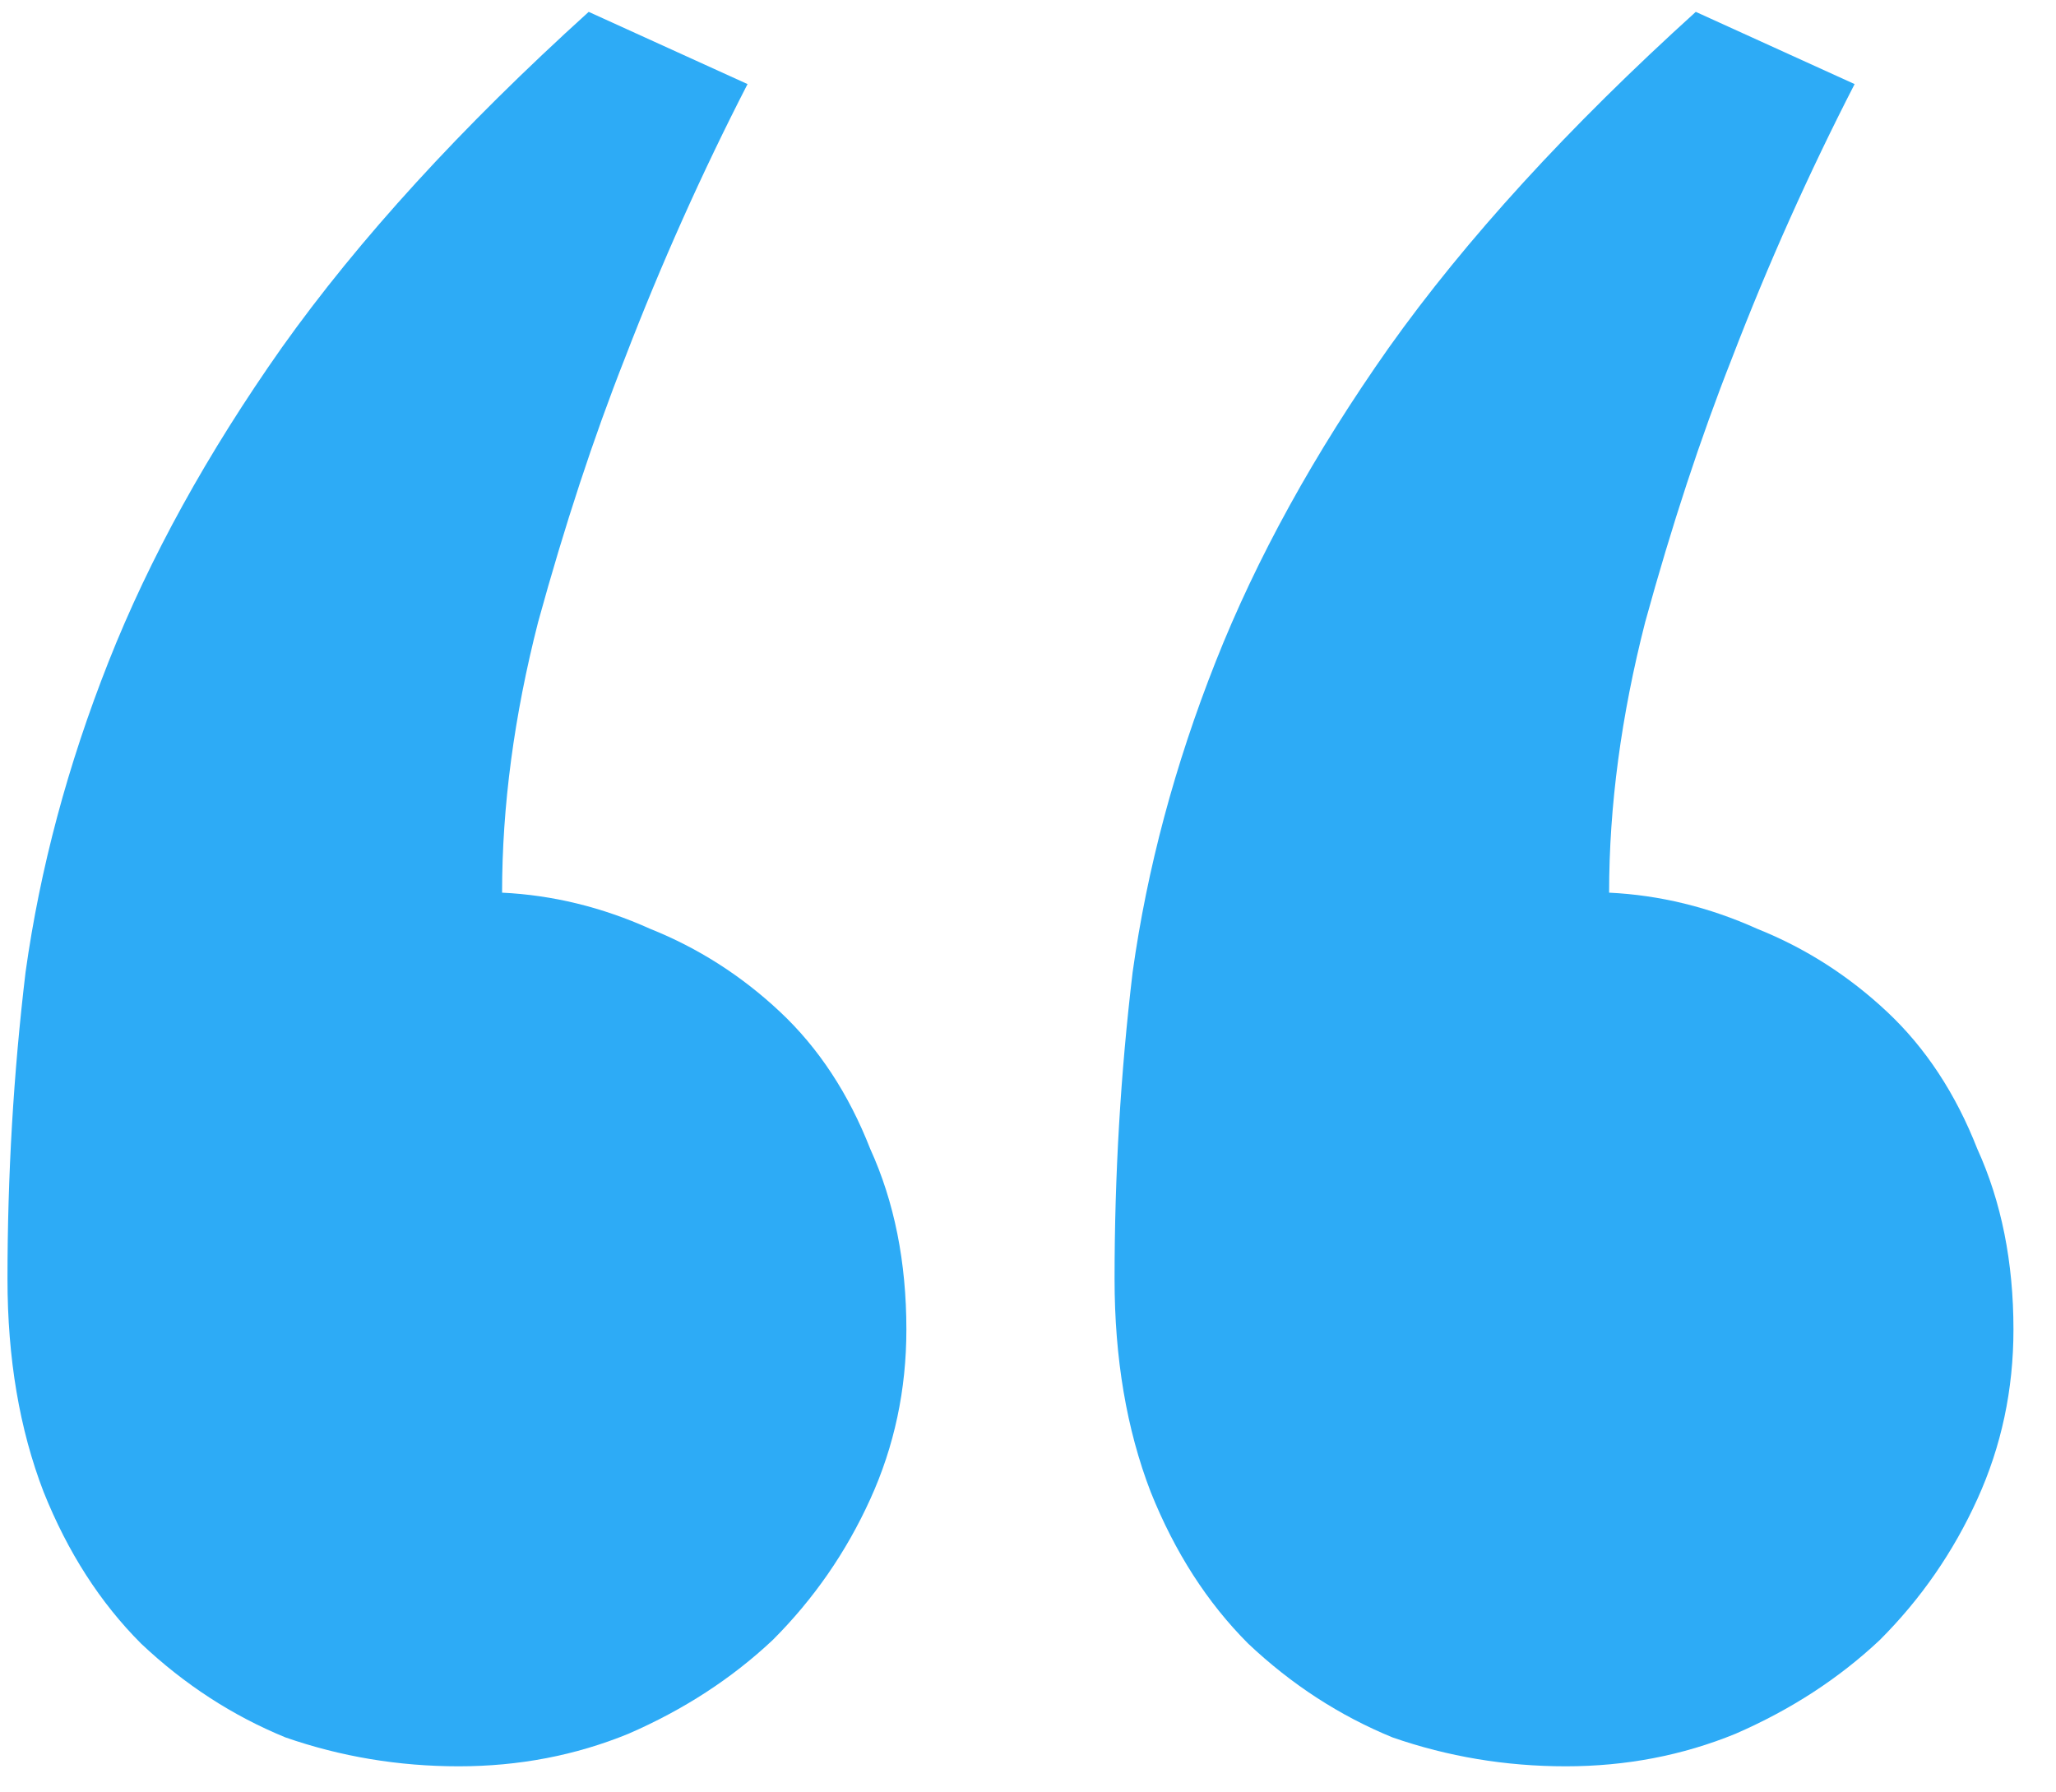 <svg width="39" height="34" viewBox="0 0 39 34" fill="none" xmlns="http://www.w3.org/2000/svg">
<path d="M38.193 25.219C38.193 26.36 37.965 27.433 37.508 28.437C37.052 29.442 36.435 30.332 35.659 31.108C34.883 31.838 33.97 32.432 32.92 32.888C31.916 33.299 30.843 33.505 29.702 33.505C28.561 33.505 27.465 33.322 26.415 32.957C25.411 32.546 24.498 31.953 23.676 31.177C22.9 30.4 22.284 29.442 21.827 28.3C21.37 27.113 21.142 25.767 21.142 24.26C21.142 22.297 21.256 20.357 21.485 18.44C21.759 16.477 22.284 14.514 23.06 12.551C23.836 10.588 24.931 8.602 26.346 6.593C27.807 4.539 29.747 2.416 32.167 0.225L35.18 1.595C34.312 3.284 33.536 5.018 32.852 6.799C32.258 8.305 31.71 9.972 31.208 11.798C30.752 13.578 30.523 15.29 30.523 16.933C31.482 16.979 32.418 17.207 33.331 17.618C34.244 17.983 35.066 18.508 35.796 19.193C36.527 19.878 37.097 20.745 37.508 21.795C37.965 22.799 38.193 23.941 38.193 25.219Z" fill="#2DABF6"/>
<path d="M17.193 25.219C17.193 26.36 16.965 27.433 16.508 28.437C16.052 29.442 15.435 30.332 14.659 31.108C13.883 31.838 12.97 32.432 11.92 32.888C10.916 33.299 9.843 33.505 8.702 33.505C7.561 33.505 6.465 33.322 5.415 32.957C4.411 32.546 3.498 31.953 2.676 31.177C1.9 30.4 1.284 29.442 0.827 28.3C0.37 27.113 0.142 25.767 0.142 24.26C0.142 22.297 0.256 20.357 0.485 18.44C0.759 16.477 1.284 14.514 2.06 12.551C2.836 10.588 3.931 8.602 5.346 6.593C6.807 4.539 8.747 2.416 11.167 0.225L14.18 1.595C13.312 3.284 12.537 5.018 11.852 6.799C11.258 8.305 10.71 9.972 10.208 11.798C9.752 13.578 9.524 15.29 9.524 16.933C10.482 16.979 11.418 17.207 12.331 17.618C13.244 17.983 14.066 18.508 14.796 19.193C15.527 19.878 16.097 20.745 16.508 21.795C16.965 22.799 17.193 23.941 17.193 25.219Z" fill="#2DABF6"/>
</svg>
